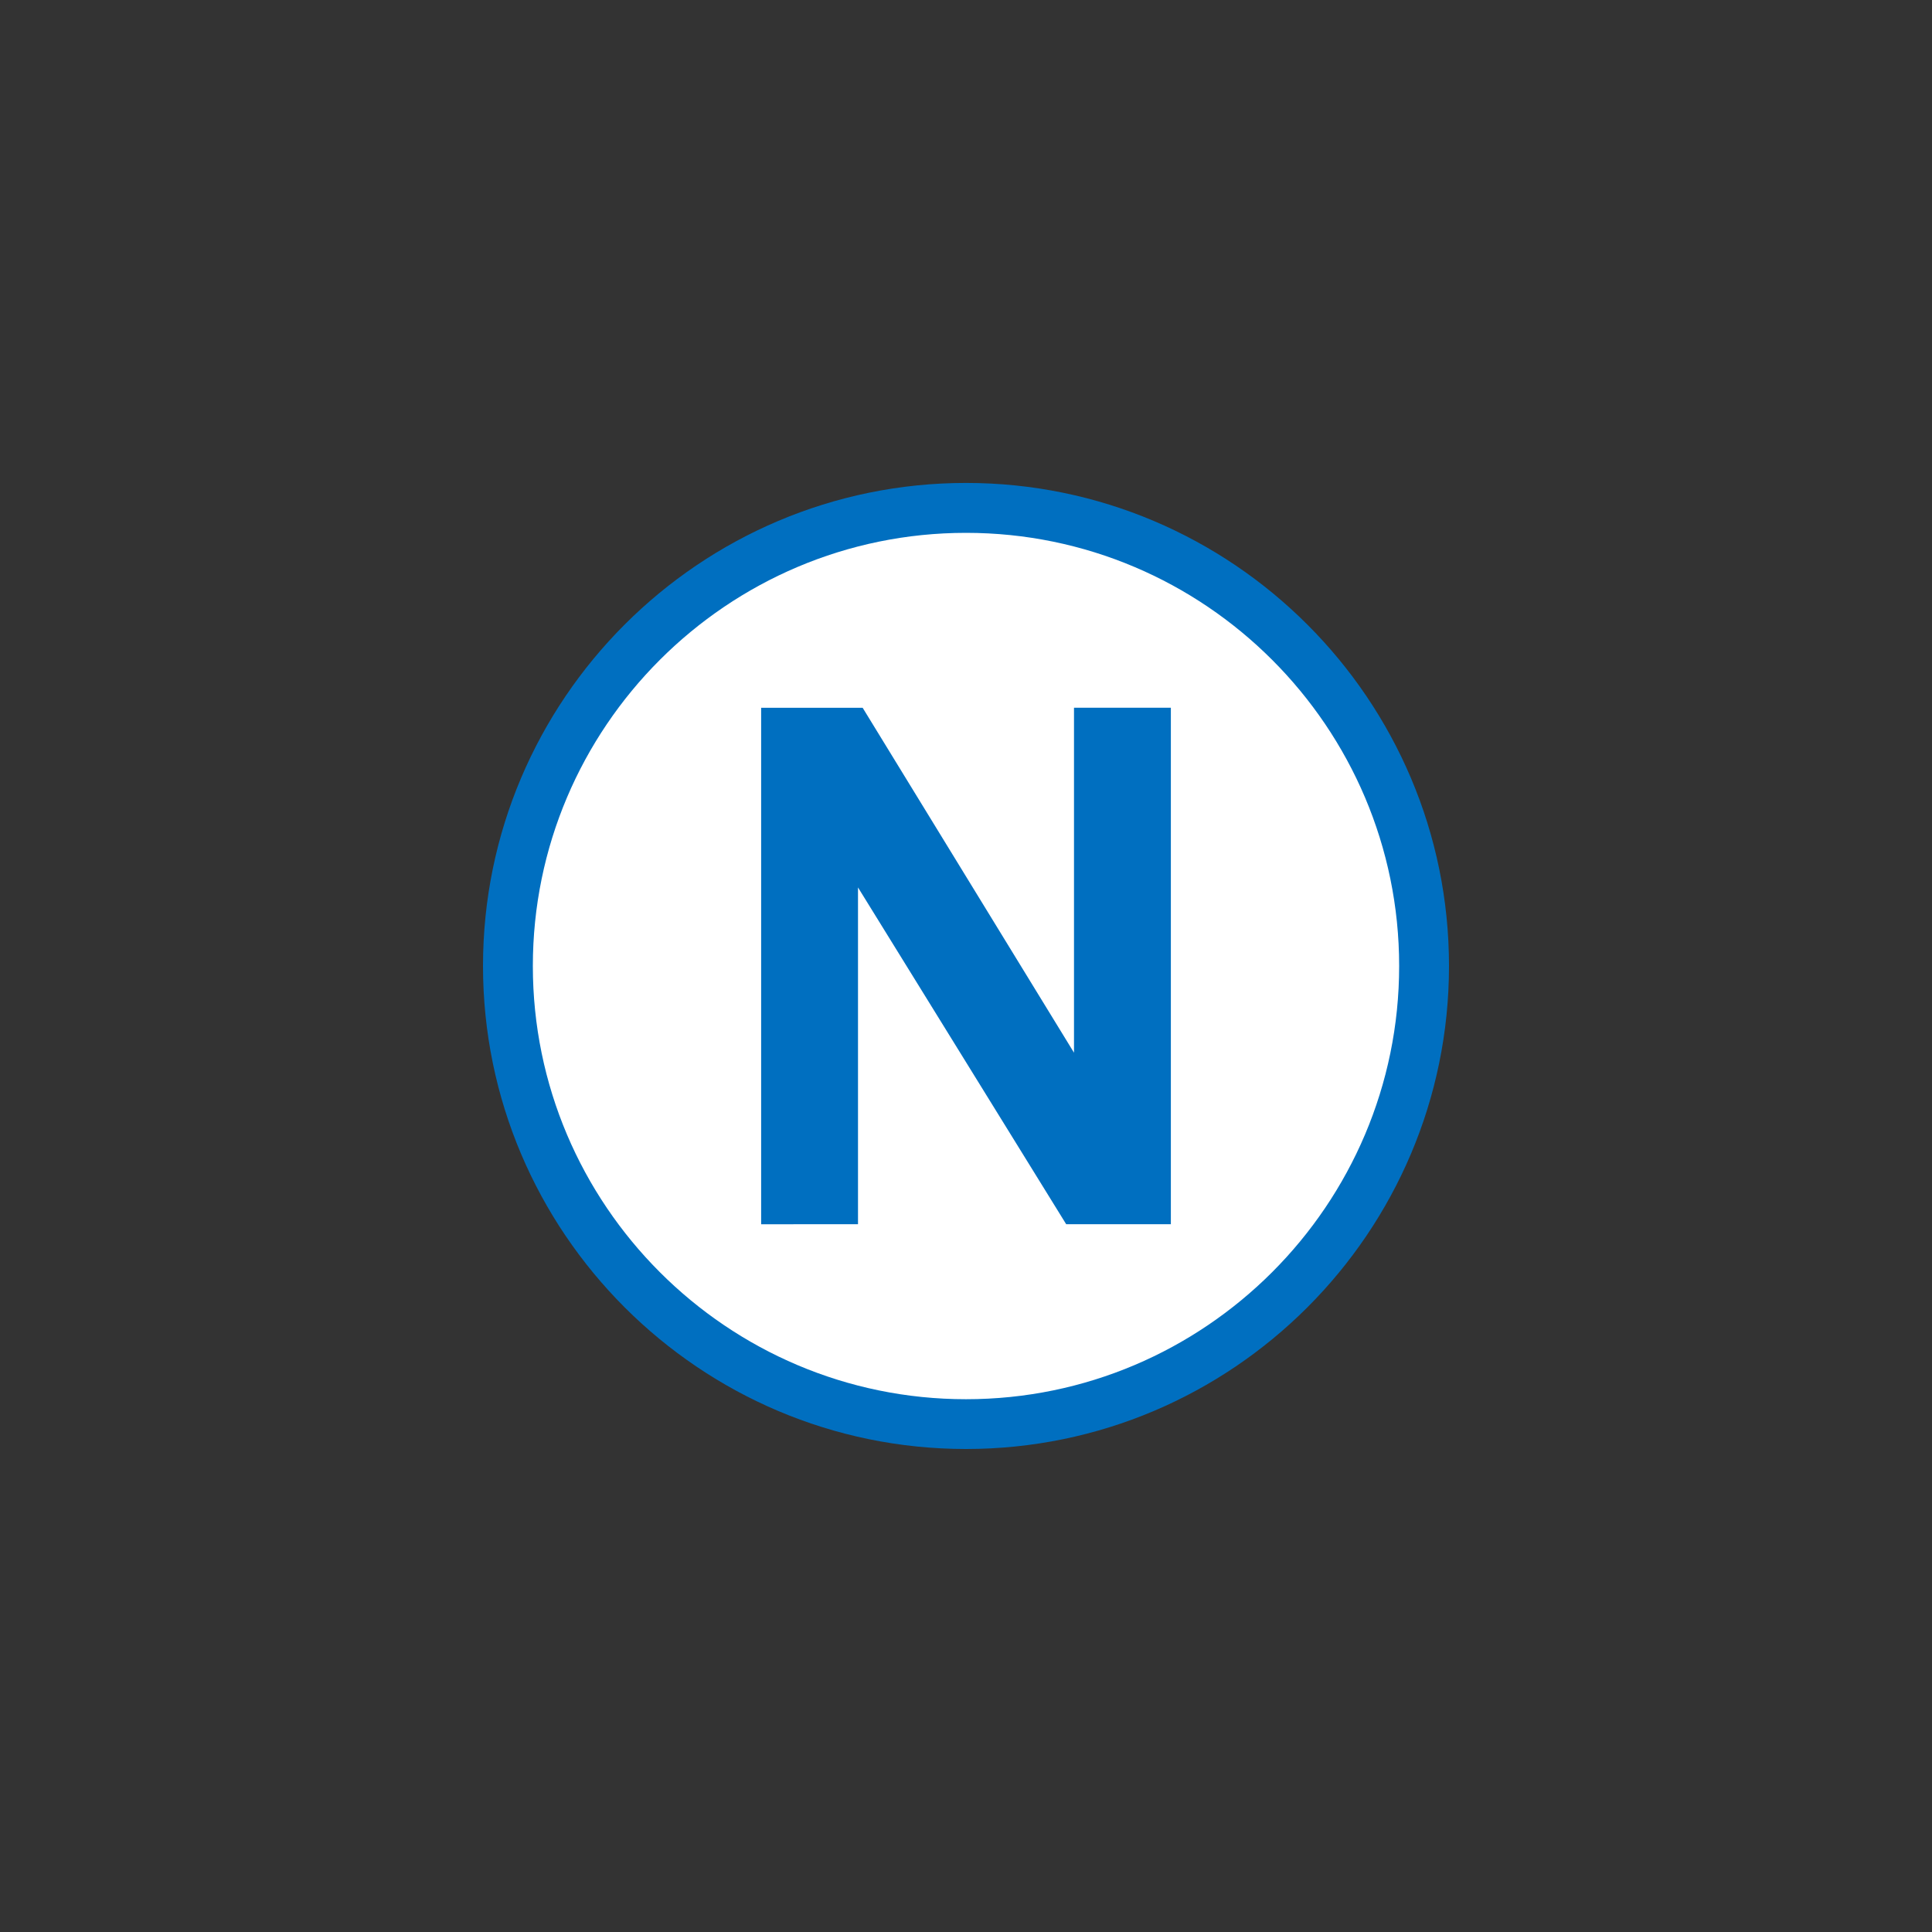 <?xml version="1.0" encoding="utf-8"?>
<!-- Generator: Adobe Illustrator 25.1.0, SVG Export Plug-In . SVG Version: 6.00 Build 0)  -->
<svg version="1.1"  width="16px" height ="16px" id="Layer_1" xmlns="http://www.w3.org/2000/svg" xmlns:xlink="http://www.w3.org/1999/xlink" x="0px" y="0px"
	 viewBox="0 0 300 300"   style="enable-background:new 0 0 300 300;" xml:space="preserve">
<rect x="0" y="0" width="300" height="300" fill="#333333" stroke="none"/>
<style type="text/css">
	.st0{clip-path:url(#SVGID_2_);}
	.st1{fill:#231F20;}
	.st2{fill:#FF0000;}
	.st3{fill:#FB8538;}
	.st4{fill:#91D050;}
	.st5{fill:#FF8F2A;}
	.st6{fill:#E22024;}
	.st7{fill:#FF2500;}
	.st8{fill:#FFFFFF;}
	.st9{fill:#006FC0;}
</style>
<g>
	<defs>
		<rect id="SVGID_1_" x="-257691104" y="-257698816" width="515396064" height="515396064"/>
	</defs>
	<clipPath id="SVGID_2_">
		<use xlink:href="#SVGID_1_"  style="overflow:visible;"/>
	</clipPath>
</g>
<g>
	<g>
		<circle class="st8" cx="150" cy="150" r="71.13"/>
		<path class="st9" d="M150,225c-41.35,0-75-33.65-75-75.01c0-41.35,33.65-75,75-75s75,33.65,75,75C225,191.36,191.35,225,150,225z
			 M150,82.74c-37.09,0-67.26,30.18-67.26,67.26c0,37.09,30.17,67.27,67.26,67.27s67.26-30.18,67.26-67.27
			C217.26,112.91,187.09,82.74,150,82.74z"/>
	</g>
	<path class="st9" d="M118.19,190.1v-80.2h15.76l32.82,53.56V109.9h15.04v80.2h-16.25l-32.33-52.3v52.3H118.19z"/>
</g>
</svg>
